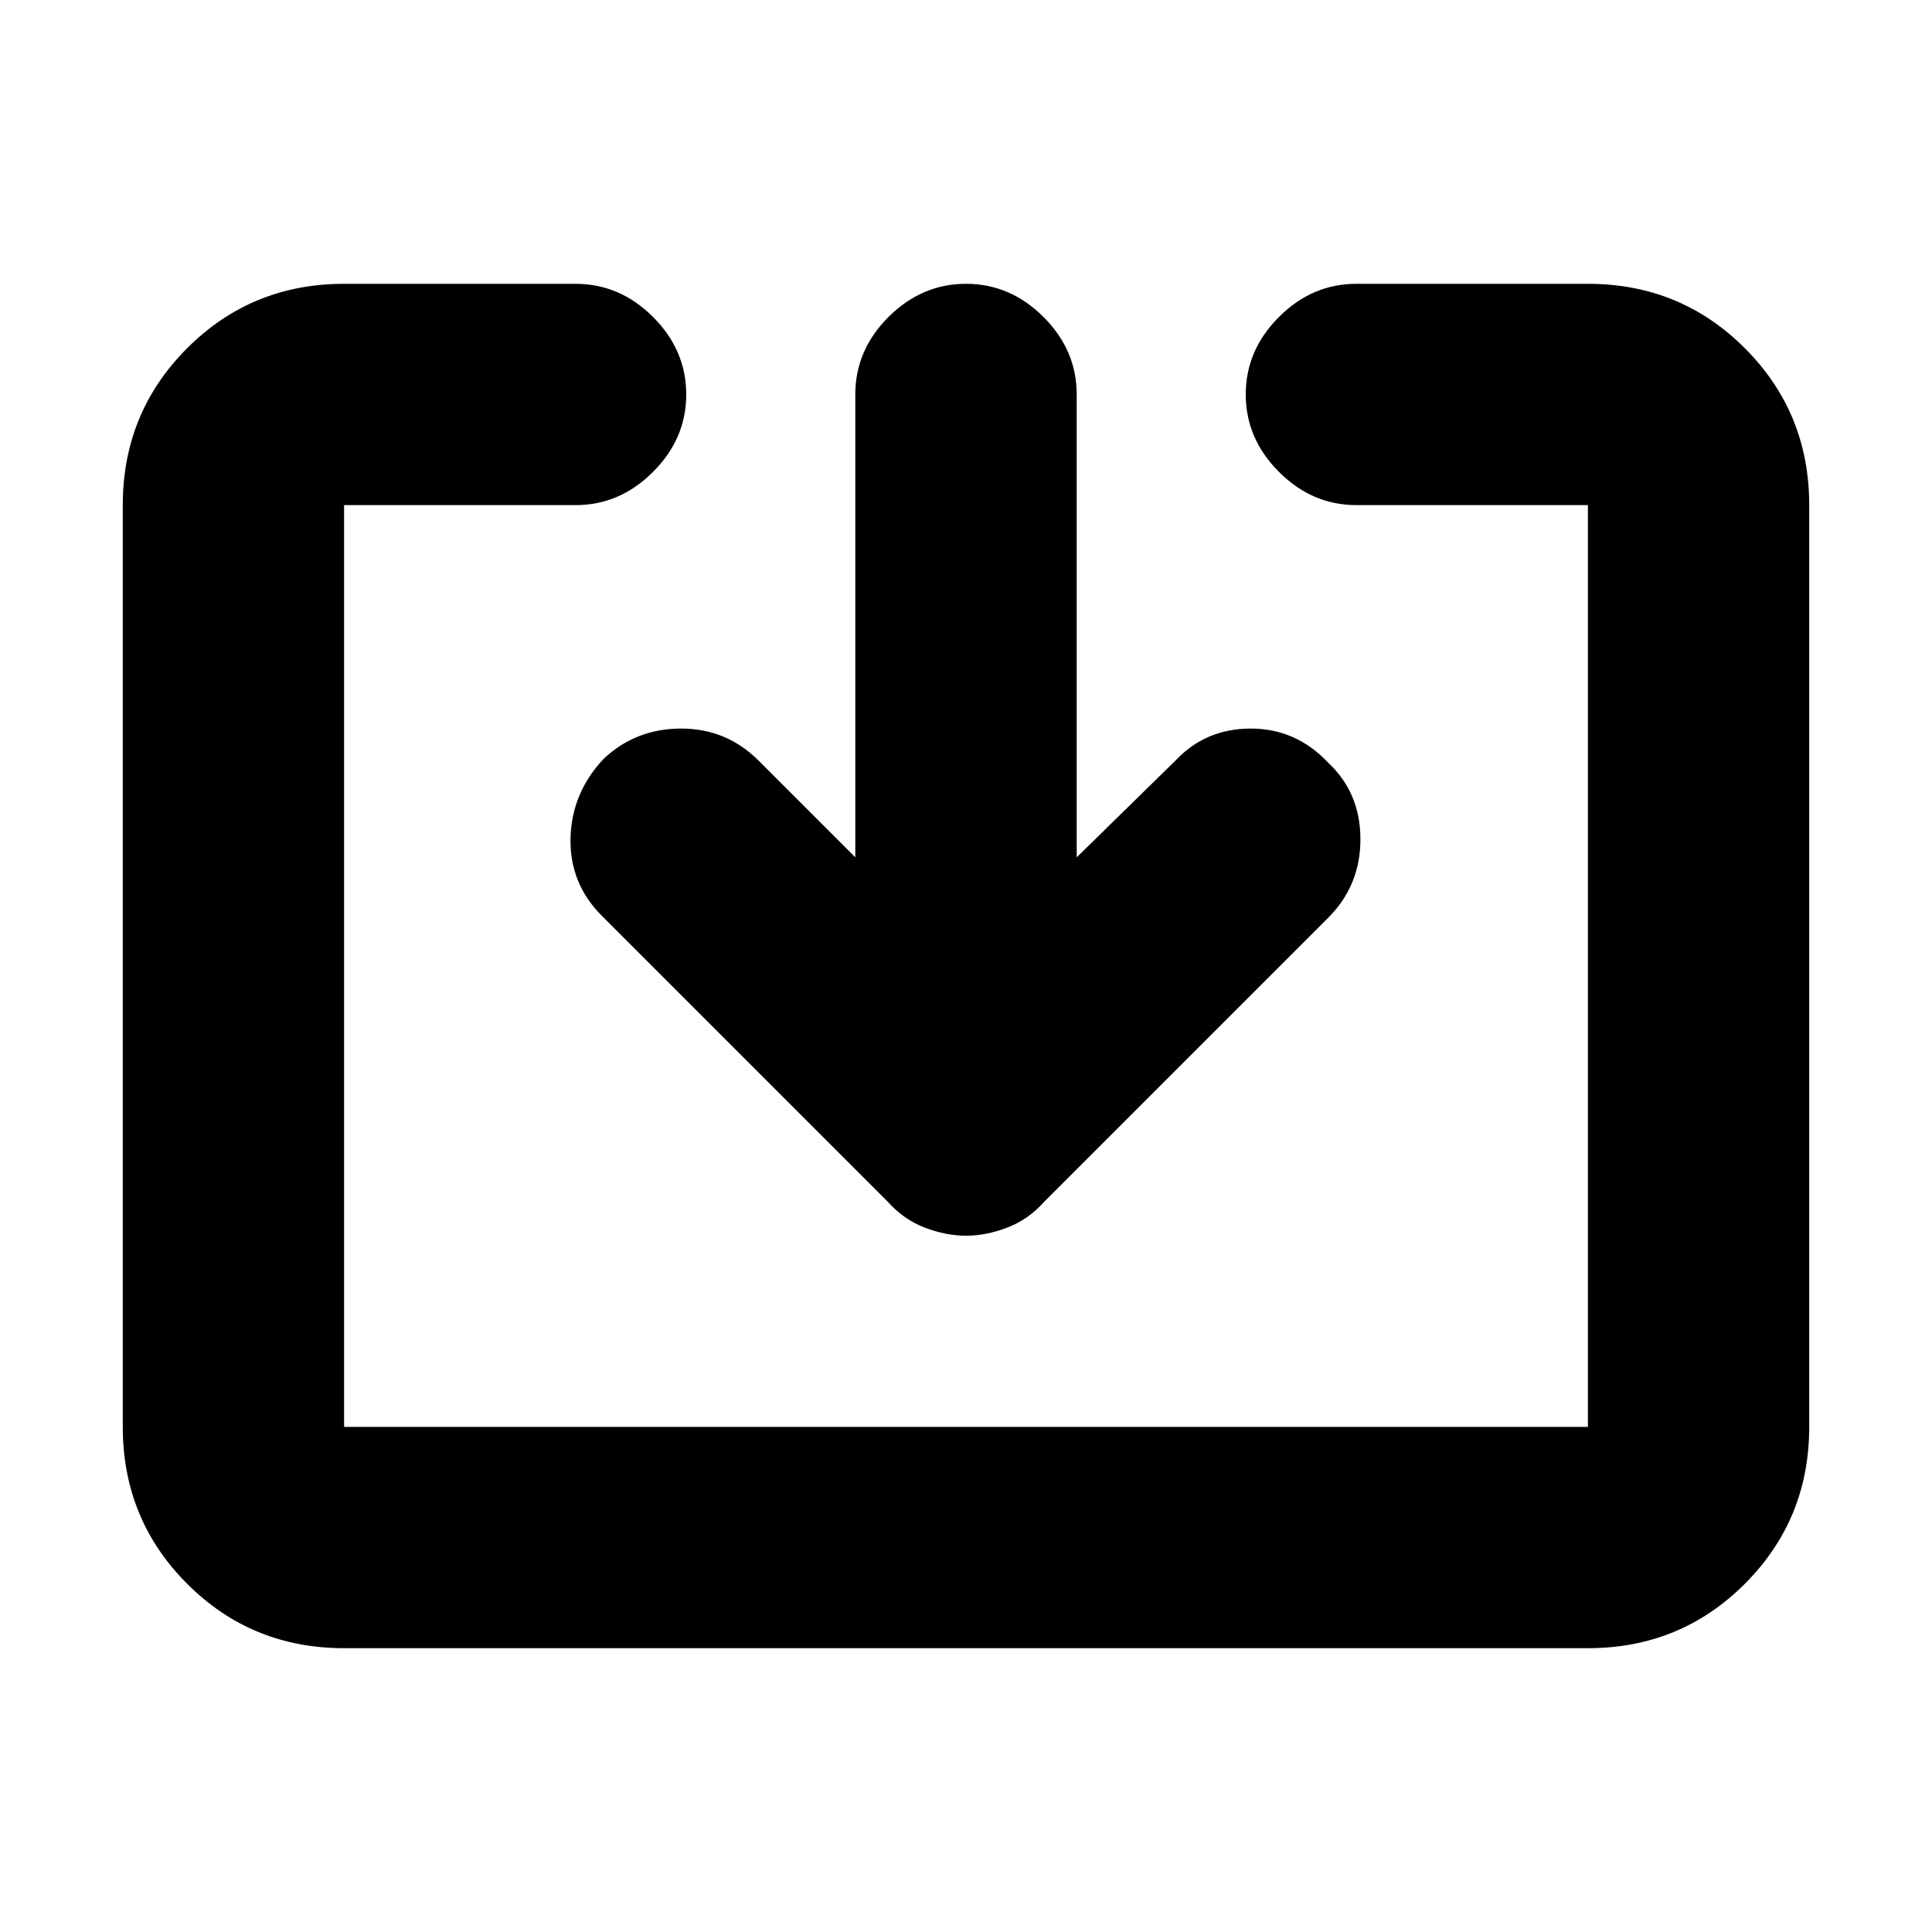<svg xmlns="http://www.w3.org/2000/svg" height="20" width="20"><path d="M3.562 17.062Q2.604 17.062 1.938 16.396Q1.271 15.729 1.271 14.771V5.229Q1.271 4.271 1.938 3.604Q2.604 2.938 3.562 2.938H5.958Q6.417 2.938 6.76 3.281Q7.104 3.625 7.104 4.083Q7.104 4.542 6.76 4.885Q6.417 5.229 5.958 5.229H3.562Q3.562 5.229 3.562 5.229Q3.562 5.229 3.562 5.229V14.771Q3.562 14.771 3.562 14.771Q3.562 14.771 3.562 14.771H16.438Q16.438 14.771 16.438 14.771Q16.438 14.771 16.438 14.771V5.229Q16.438 5.229 16.438 5.229Q16.438 5.229 16.438 5.229H14.042Q13.583 5.229 13.24 4.885Q12.896 4.542 12.896 4.083Q12.896 3.625 13.24 3.281Q13.583 2.938 14.042 2.938H16.438Q17.396 2.938 18.062 3.604Q18.729 4.271 18.729 5.229V14.771Q18.729 15.729 18.062 16.396Q17.396 17.062 16.438 17.062ZM10 12.792Q9.792 12.792 9.573 12.708Q9.354 12.625 9.188 12.438L6.229 9.479Q5.896 9.146 5.906 8.677Q5.917 8.208 6.25 7.854Q6.583 7.542 7.052 7.542Q7.521 7.542 7.854 7.875L8.854 8.875V4.083Q8.854 3.625 9.198 3.281Q9.542 2.938 10 2.938Q10.458 2.938 10.802 3.281Q11.146 3.625 11.146 4.083V8.875L12.167 7.875Q12.479 7.542 12.948 7.542Q13.417 7.542 13.75 7.896Q14.083 8.208 14.083 8.688Q14.083 9.167 13.75 9.5L10.812 12.438Q10.646 12.625 10.427 12.708Q10.208 12.792 10 12.792Z"/></svg>